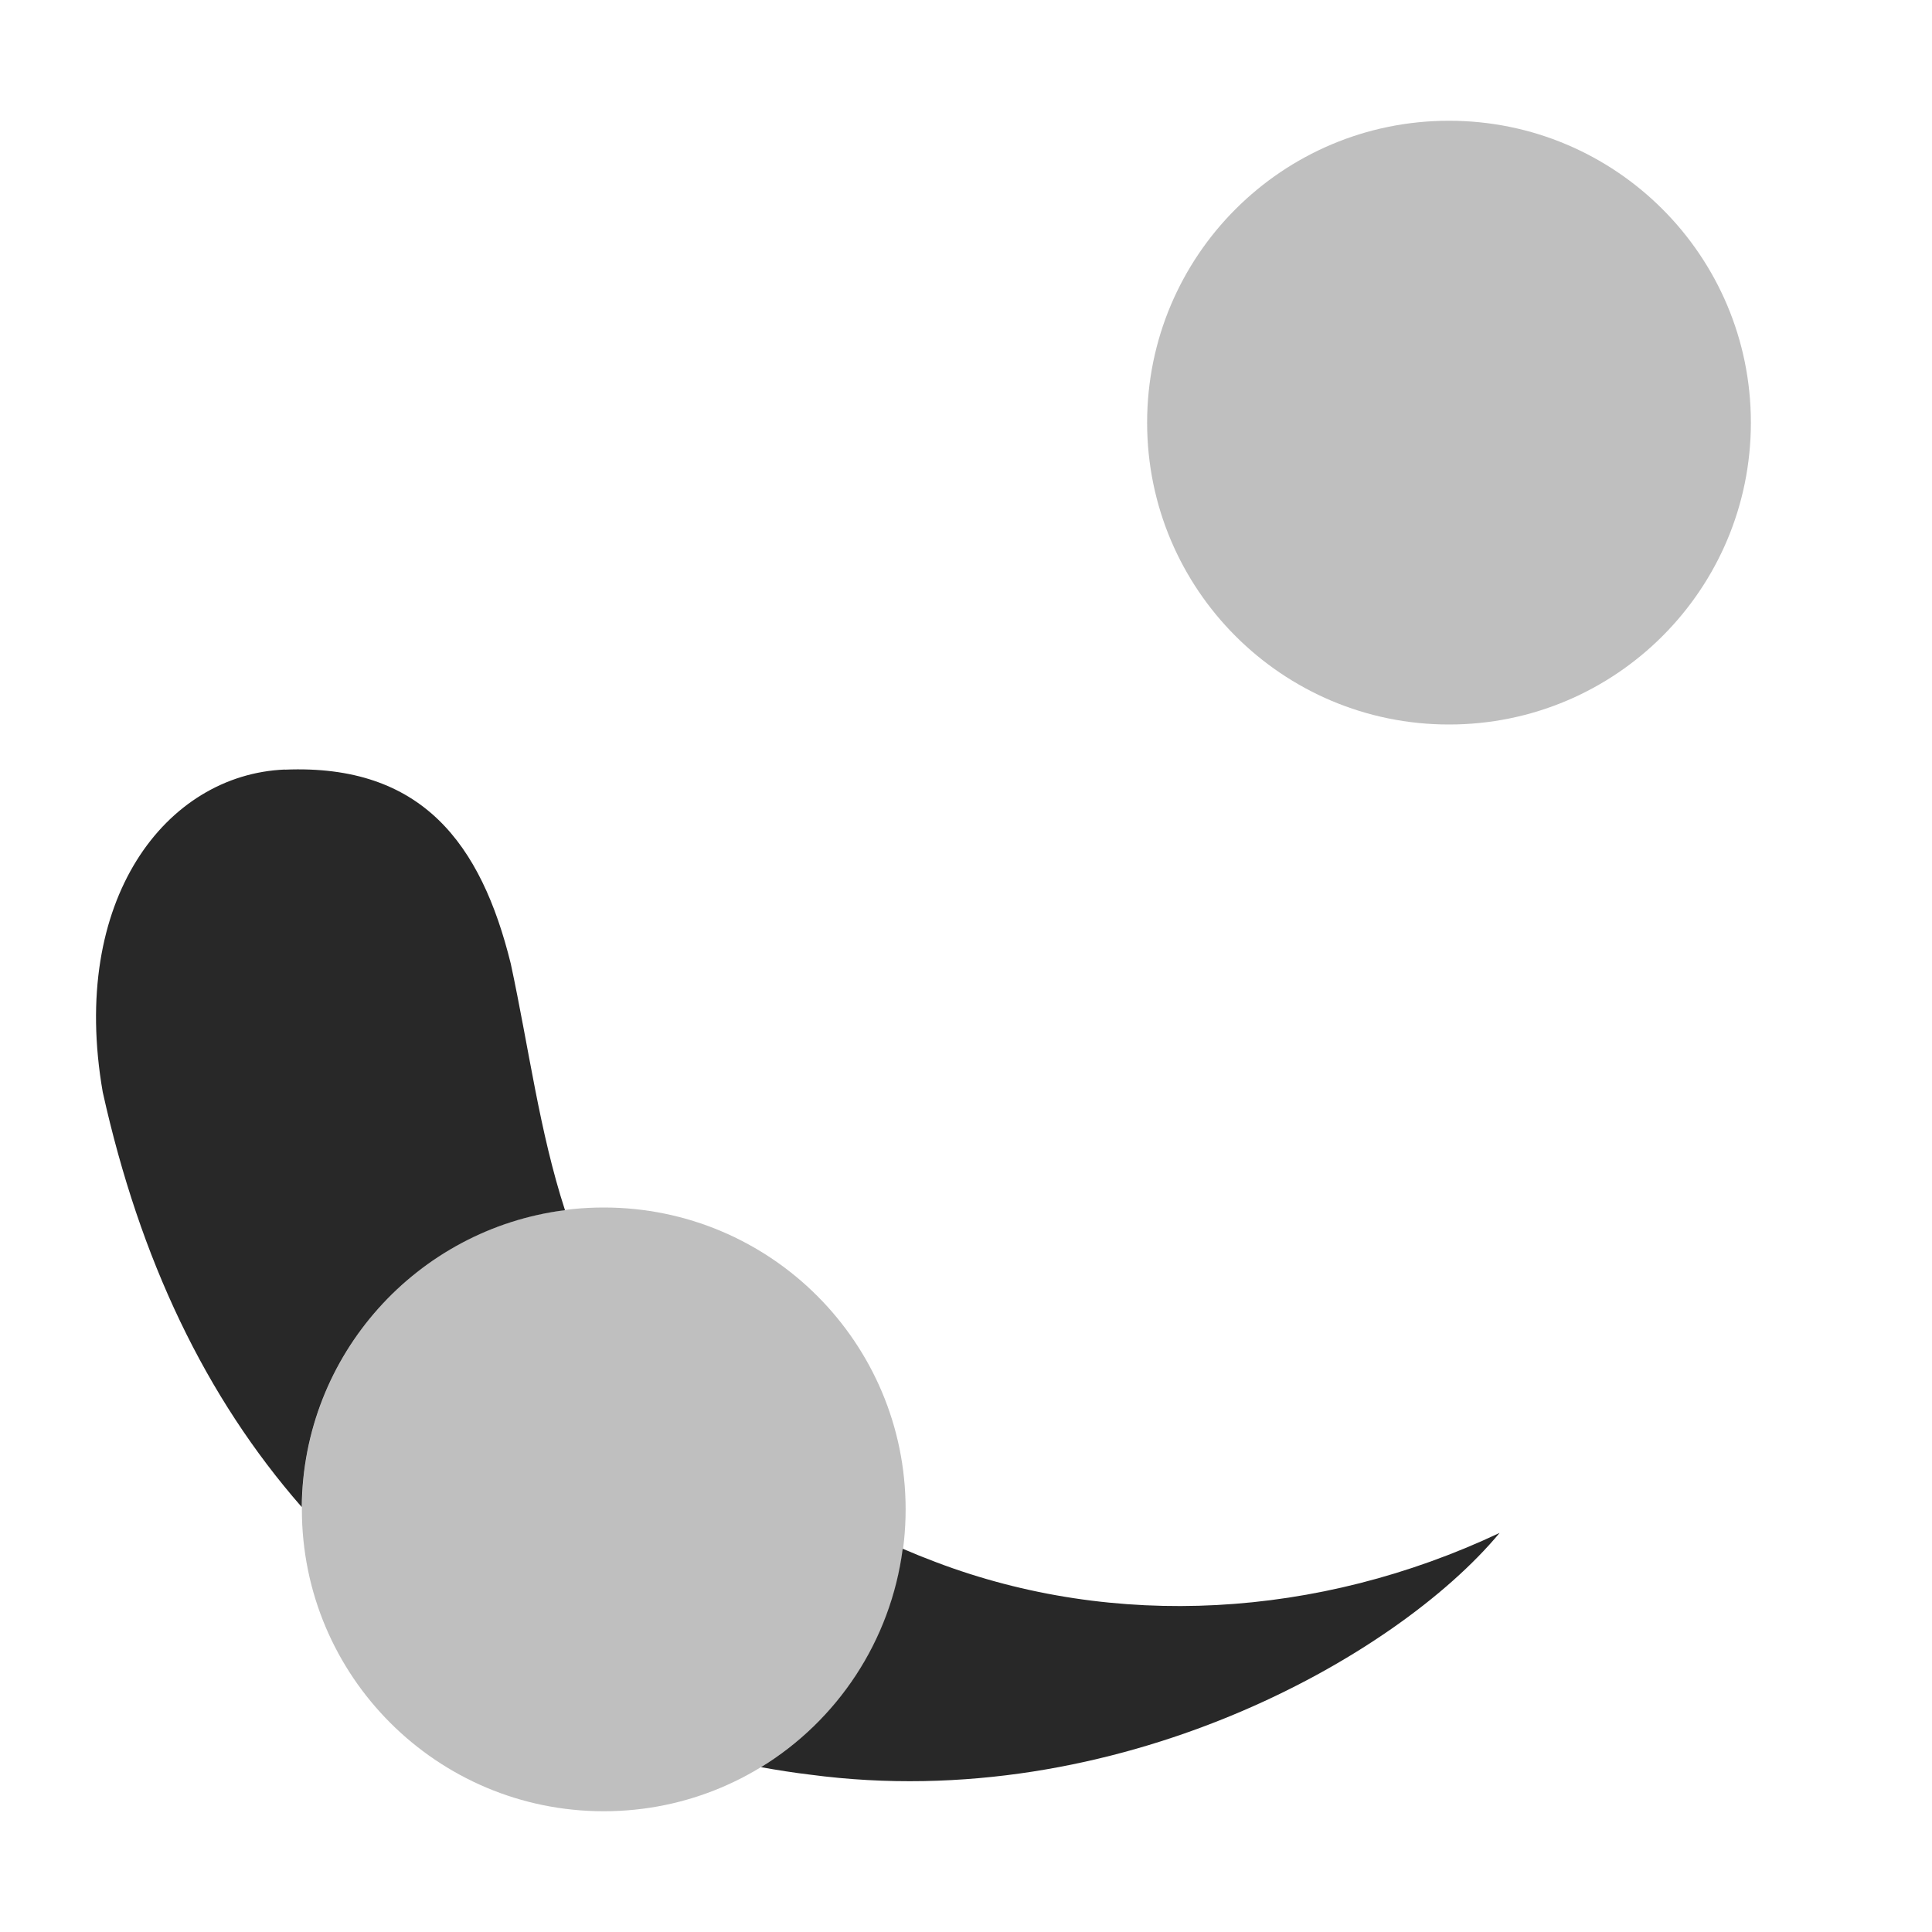 <svg width="16" height="16" version="1.1" xmlns="http://www.w3.org/2000/svg">
  <defs>
    <style id="current-color-scheme" type="text/css">.ColorScheme-Text { color:#282828; } .ColorScheme-Highlight { color:#458588; } .ColorScheme-NeutralText { color:#fe8019; } .ColorScheme-PositiveText { color:#689d6a; } .ColorScheme-NegativeText { color:#fb4934; }</style>
  </defs>
  <path class="ColorScheme-Text" d="m2.359 6.373c-0.985 0.041-1.786 1.077-1.508 2.672 0.308 1.387 0.85 2.524 1.648 3.436 0.01-1.264 0.956-2.303 2.18-2.459-0.212-0.653-0.297-1.333-0.449-2.041-0.245-0.993-0.735-1.655-1.871-1.607zm10.06 6.322c-1.503 0.709-3.19 0.803-4.668 0.242-0.093-0.035-0.185-0.072-0.275-0.111-0.1 0.766-0.543 1.423-1.174 1.809 0.135 0.024 0.272 0.046 0.408 0.062 2.54 0.338 4.855-0.974 5.709-2.002z" fill="currentColor"/>
  <path class="ColorScheme-Text" d="m5 10c-1.381 0-2.5 1.119-2.5 2.5s1.119 2.5 2.5 2.5 2.5-1.119 2.5-2.5-1.119-2.5-2.5-2.5z" fill="currentColor" opacity=".3"/>
  <path class="ColorScheme-Text" d="m12 1c-1.381 0-2.5 1.119-2.5 2.5s1.119 2.5 2.5 2.5 2.5-1.119 2.5-2.5-1.119-2.5-2.5-2.5z" fill="currentColor" opacity=".3"/>
</svg>
